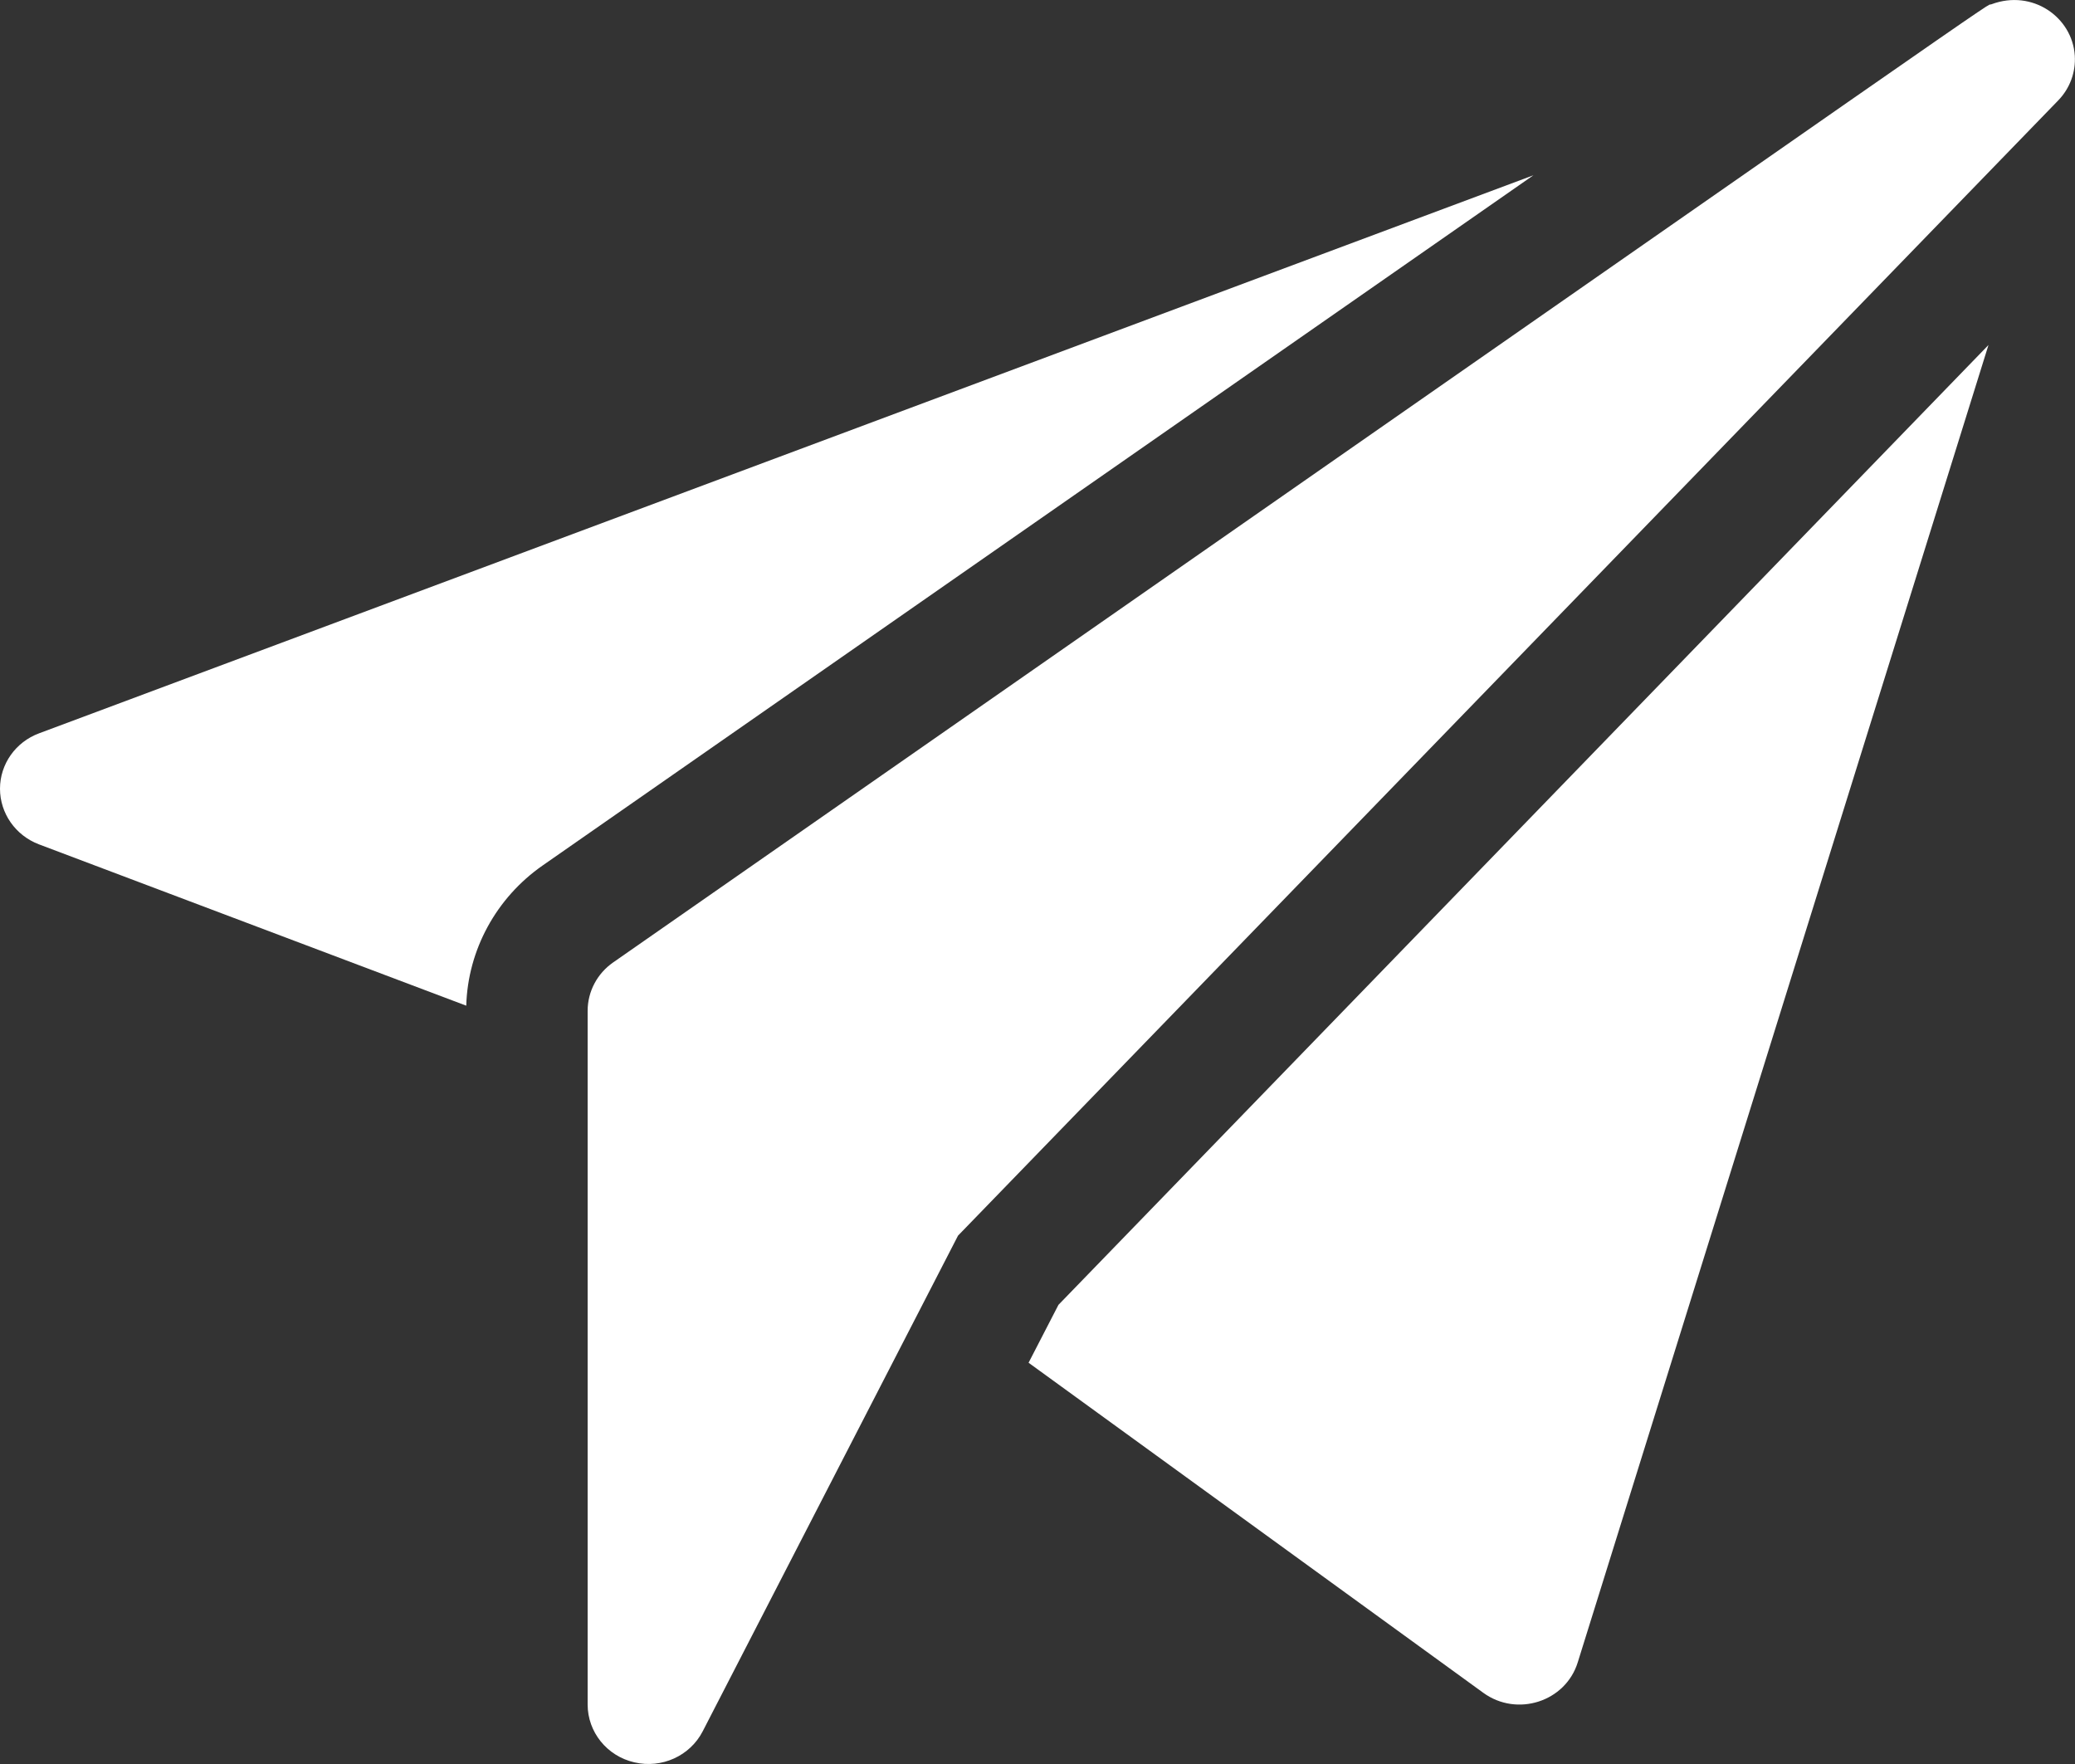 <svg width="20" height="17" viewBox="0 0 20 17" fill="none" xmlns="http://www.w3.org/2000/svg">
<rect x="0" y="0" width="20" height="17" fill="#333333" stroke="none"/>
<path d="M19.998 0.536C19.974 0.164 19.588 -0.106 19.195 0.041C19.095 0.08 20.022 -0.555 5.91 9.275C5.756 9.382 5.664 9.556 5.664 9.741V16.427C5.664 16.691 5.849 16.923 6.114 16.984C6.378 17.046 6.651 16.922 6.773 16.685C6.99 16.264 8.91 12.538 9.234 11.908L19.839 0.967C19.952 0.85 20.008 0.694 19.998 0.536Z" fill="white"/>
<path d="M10.202 12.575L9.914 13.133L14.297 16.314C14.622 16.55 15.089 16.4 15.207 16.021L19.166 3.325L10.202 12.575Z" fill="white"/>
<path d="M5.23 8.341L14.78 1.689L0.377 7.067C0.15 7.151 0 7.364 1.1026e-06 7.601C-0 7.838 0.149 8.051 0.375 8.137L4.494 9.692C4.509 9.156 4.782 8.653 5.23 8.341Z" fill="white"/>
</svg>

